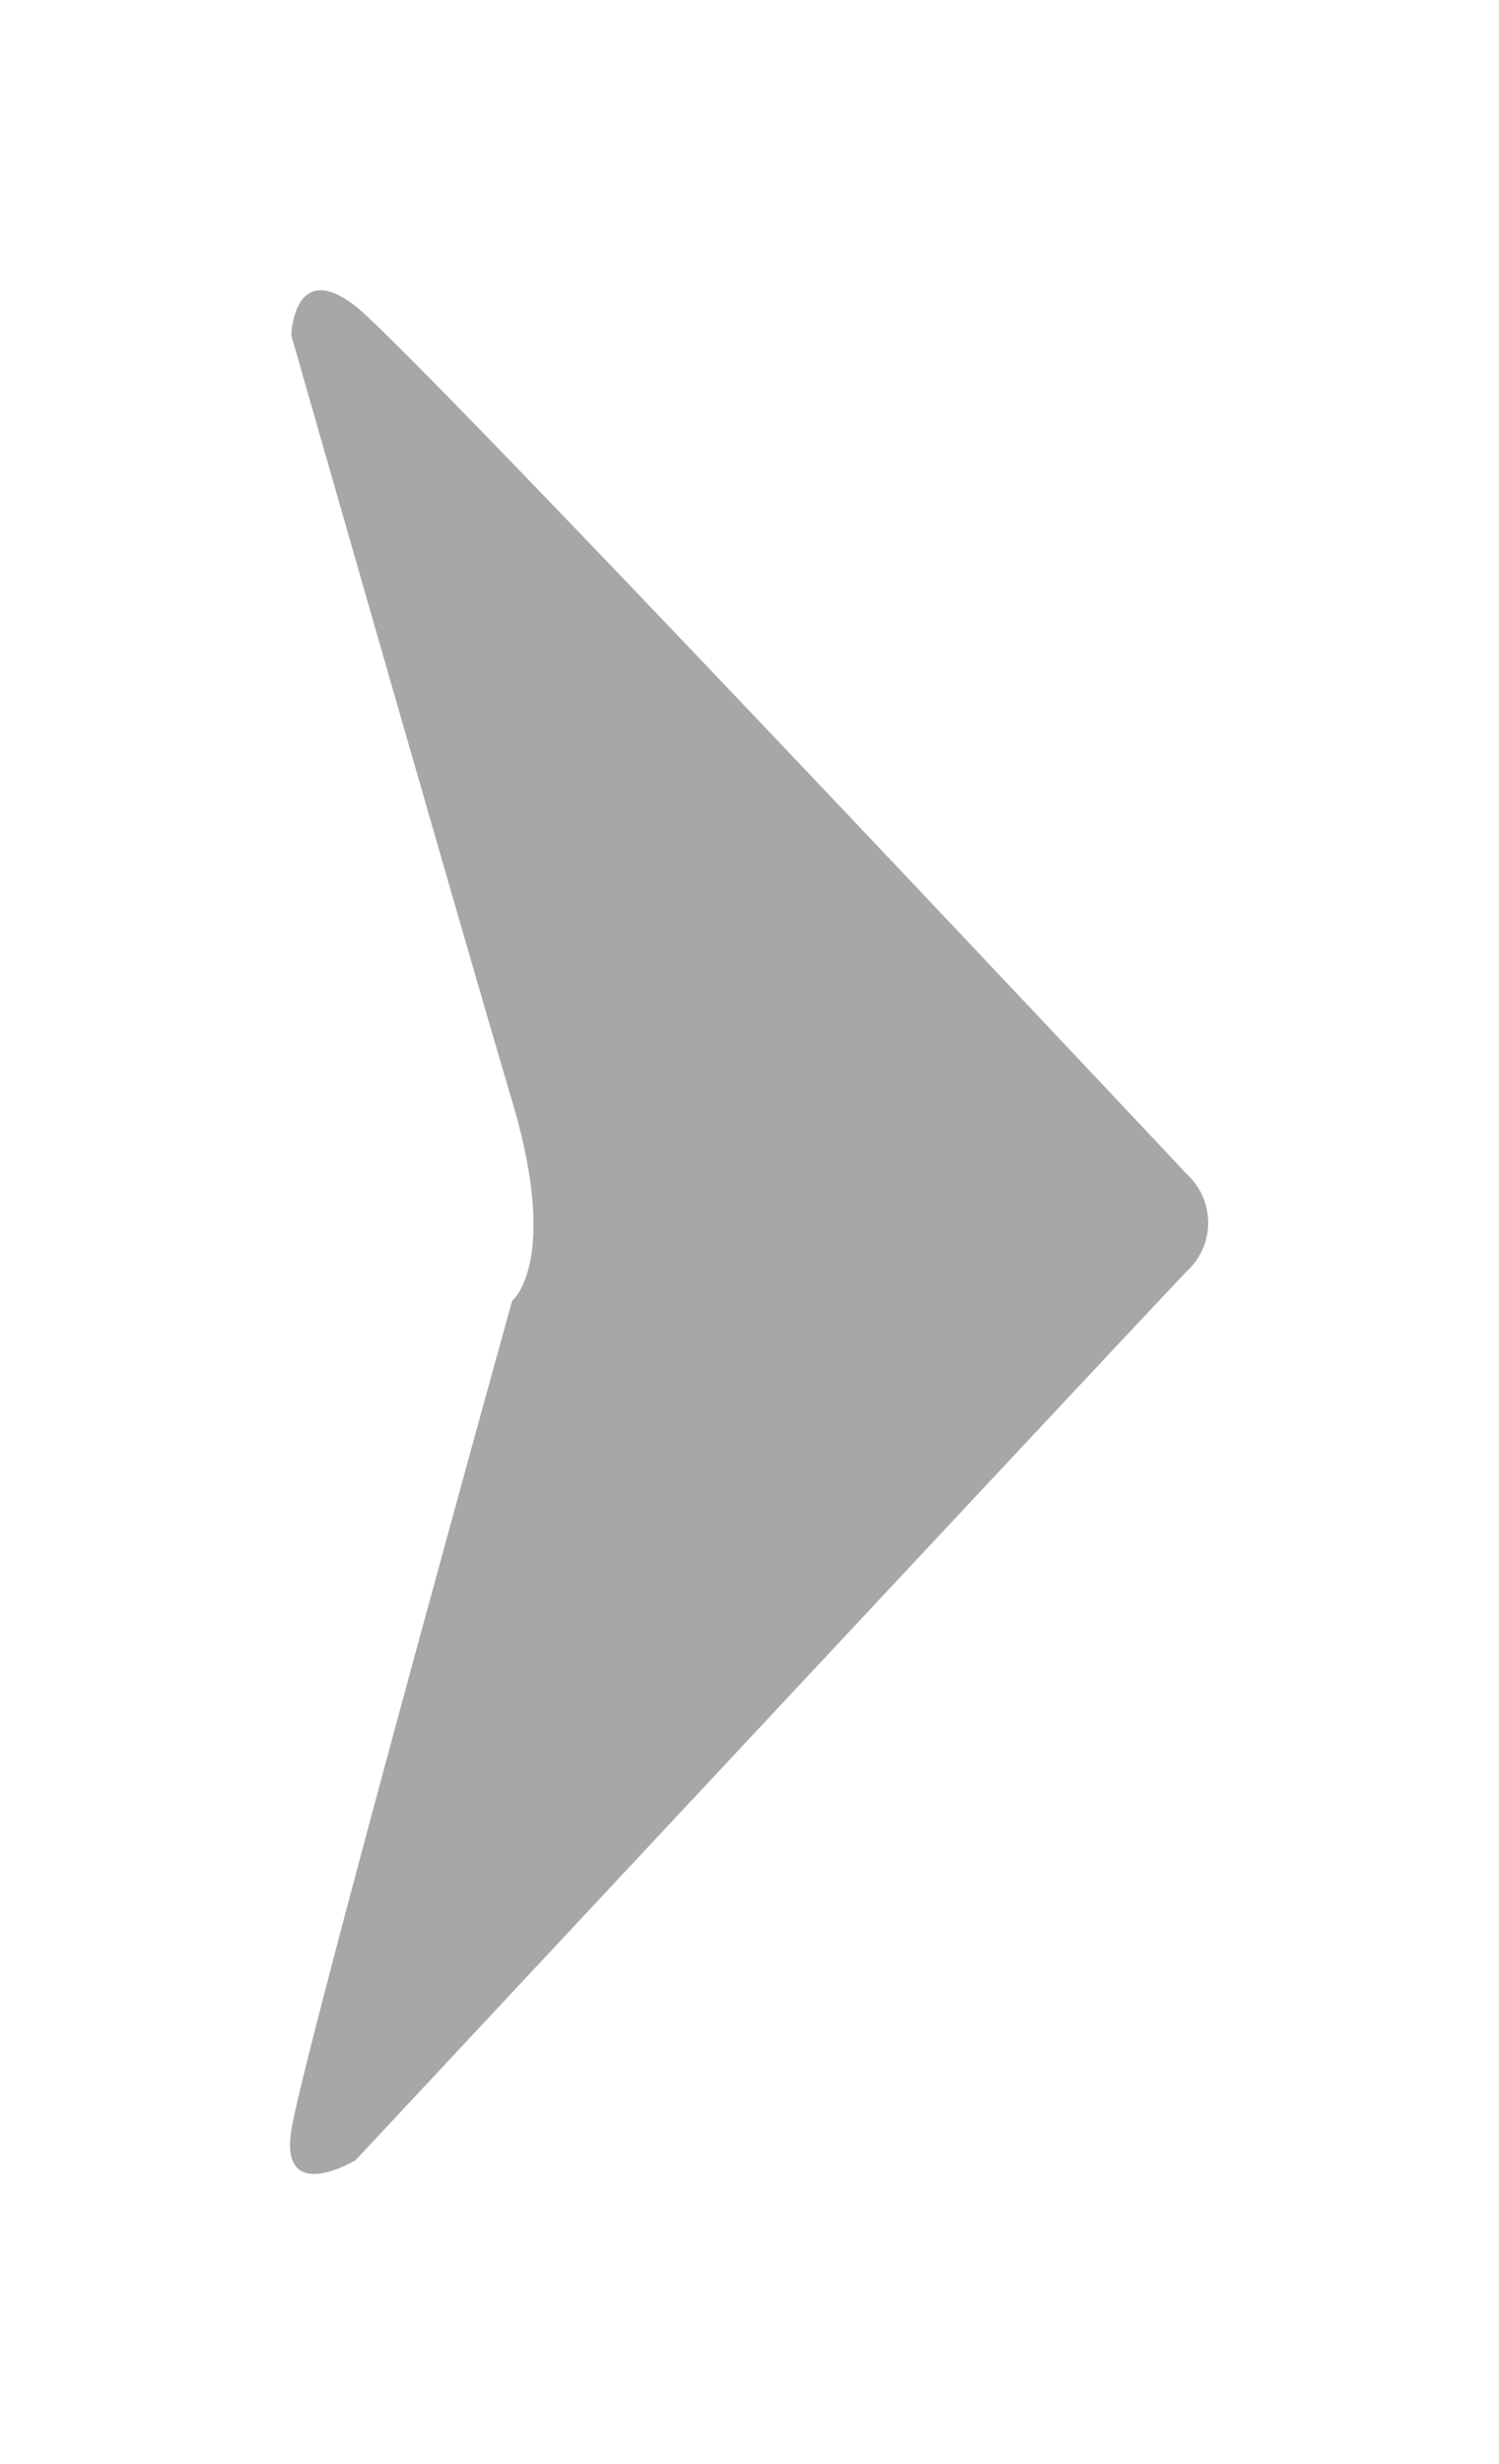 <svg xmlns="http://www.w3.org/2000/svg" xmlns:xlink="http://www.w3.org/1999/xlink" width="46.495" height="76.407" viewBox="0 0 46.495 76.407">
  <defs>
    <filter id="Trazado_1233" x="0" y="0" width="46.495" height="76.407" filterUnits="userSpaceOnUse">
      <feOffset dy="6" input="SourceAlpha"/>
      <feGaussianBlur stdDeviation="3" result="blur"/>
      <feFlood flood-opacity="0.161"/>
      <feComposite operator="in" in2="blur"/>
      <feComposite in="SourceGraphic"/>
    </filter>
  </defs>
  <g transform="matrix(1, 0, 0, 1, 0, 0)" filter="url(#Trazado_1233)">
    <path id="Trazado_1233-2" data-name="Trazado 1233" d="M1697.346,7961.461s1.487-1.184,0-6.186-6.852-23.752-6.852-23.752.073-2.4,1.993-.9,25.781,26.91,25.781,26.91a2.044,2.044,0,0,1,0,3.019c-1.536,1.6-25.781,27.56-25.781,27.56s-2.355,1.416-1.993-.919S1697.346,7961.461,1697.346,7961.461Z" transform="translate(-1681.46 -7927.13)" fill="#a7a7a7"/>
  </g>
</svg>
